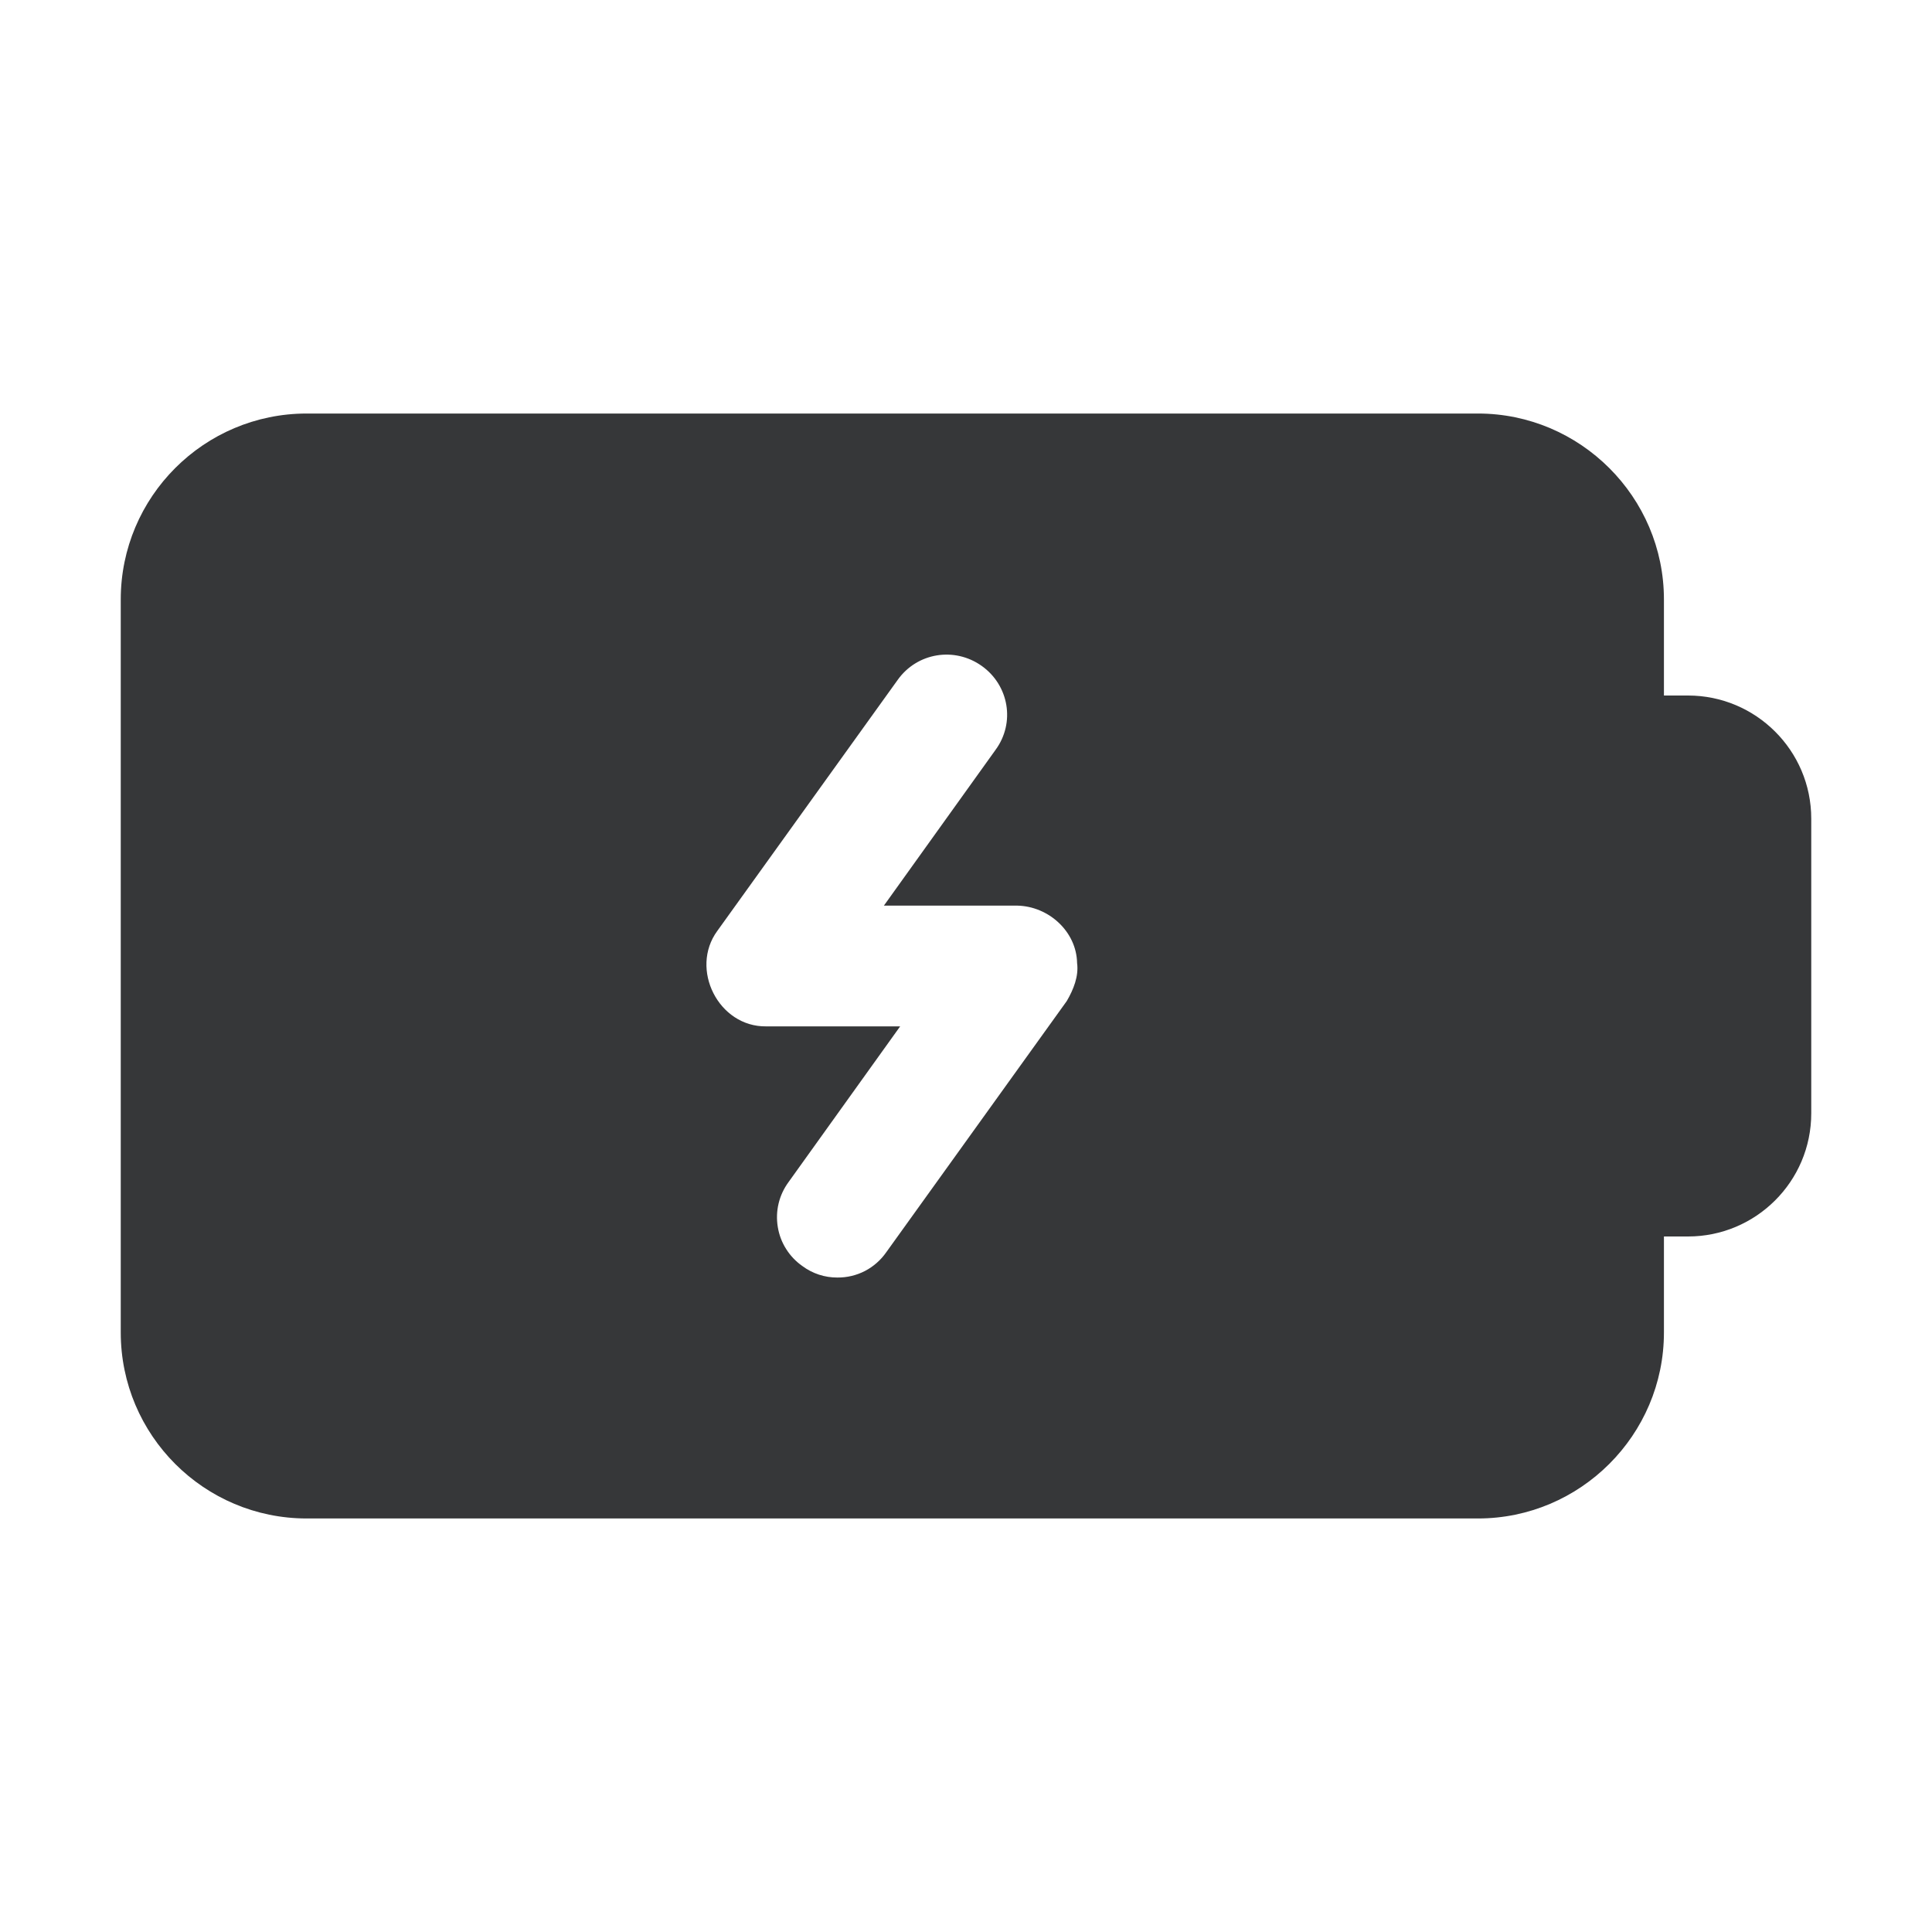 <svg width="24" height="24" viewBox="0 0 24 24" fill="none" xmlns="http://www.w3.org/2000/svg">
<path d="M20.97 8.64H20.67V7.447C20.67 6.172 19.628 5.137 18.36 5.137H3.81C2.535 5.137 1.5 6.172 1.5 7.447V16.552C1.5 17.828 2.535 18.863 3.81 18.863H18.36C19.628 18.863 20.67 17.828 20.67 16.552V15.36H20.97C21.81 15.36 22.5 14.678 22.5 13.83V10.17C22.5 9.322 21.81 8.64 20.97 8.64ZM13.252 12.435L11.01 15.555C10.942 15.653 10.851 15.733 10.746 15.788C10.64 15.843 10.522 15.871 10.402 15.87C10.246 15.871 10.093 15.821 9.967 15.727C9.887 15.671 9.818 15.599 9.766 15.516C9.713 15.433 9.678 15.34 9.662 15.242C9.646 15.145 9.649 15.046 9.672 14.95C9.695 14.854 9.737 14.764 9.795 14.685L11.182 12.75H9.518C8.925 12.758 8.565 12.037 8.91 11.565L11.152 8.445C11.393 8.107 11.857 8.032 12.195 8.272C12.533 8.512 12.615 8.977 12.367 9.315L10.98 11.25H12.637C13.027 11.258 13.373 11.572 13.38 11.963C13.402 12.127 13.335 12.293 13.252 12.435Z" fill="#363739"/>
</svg>
